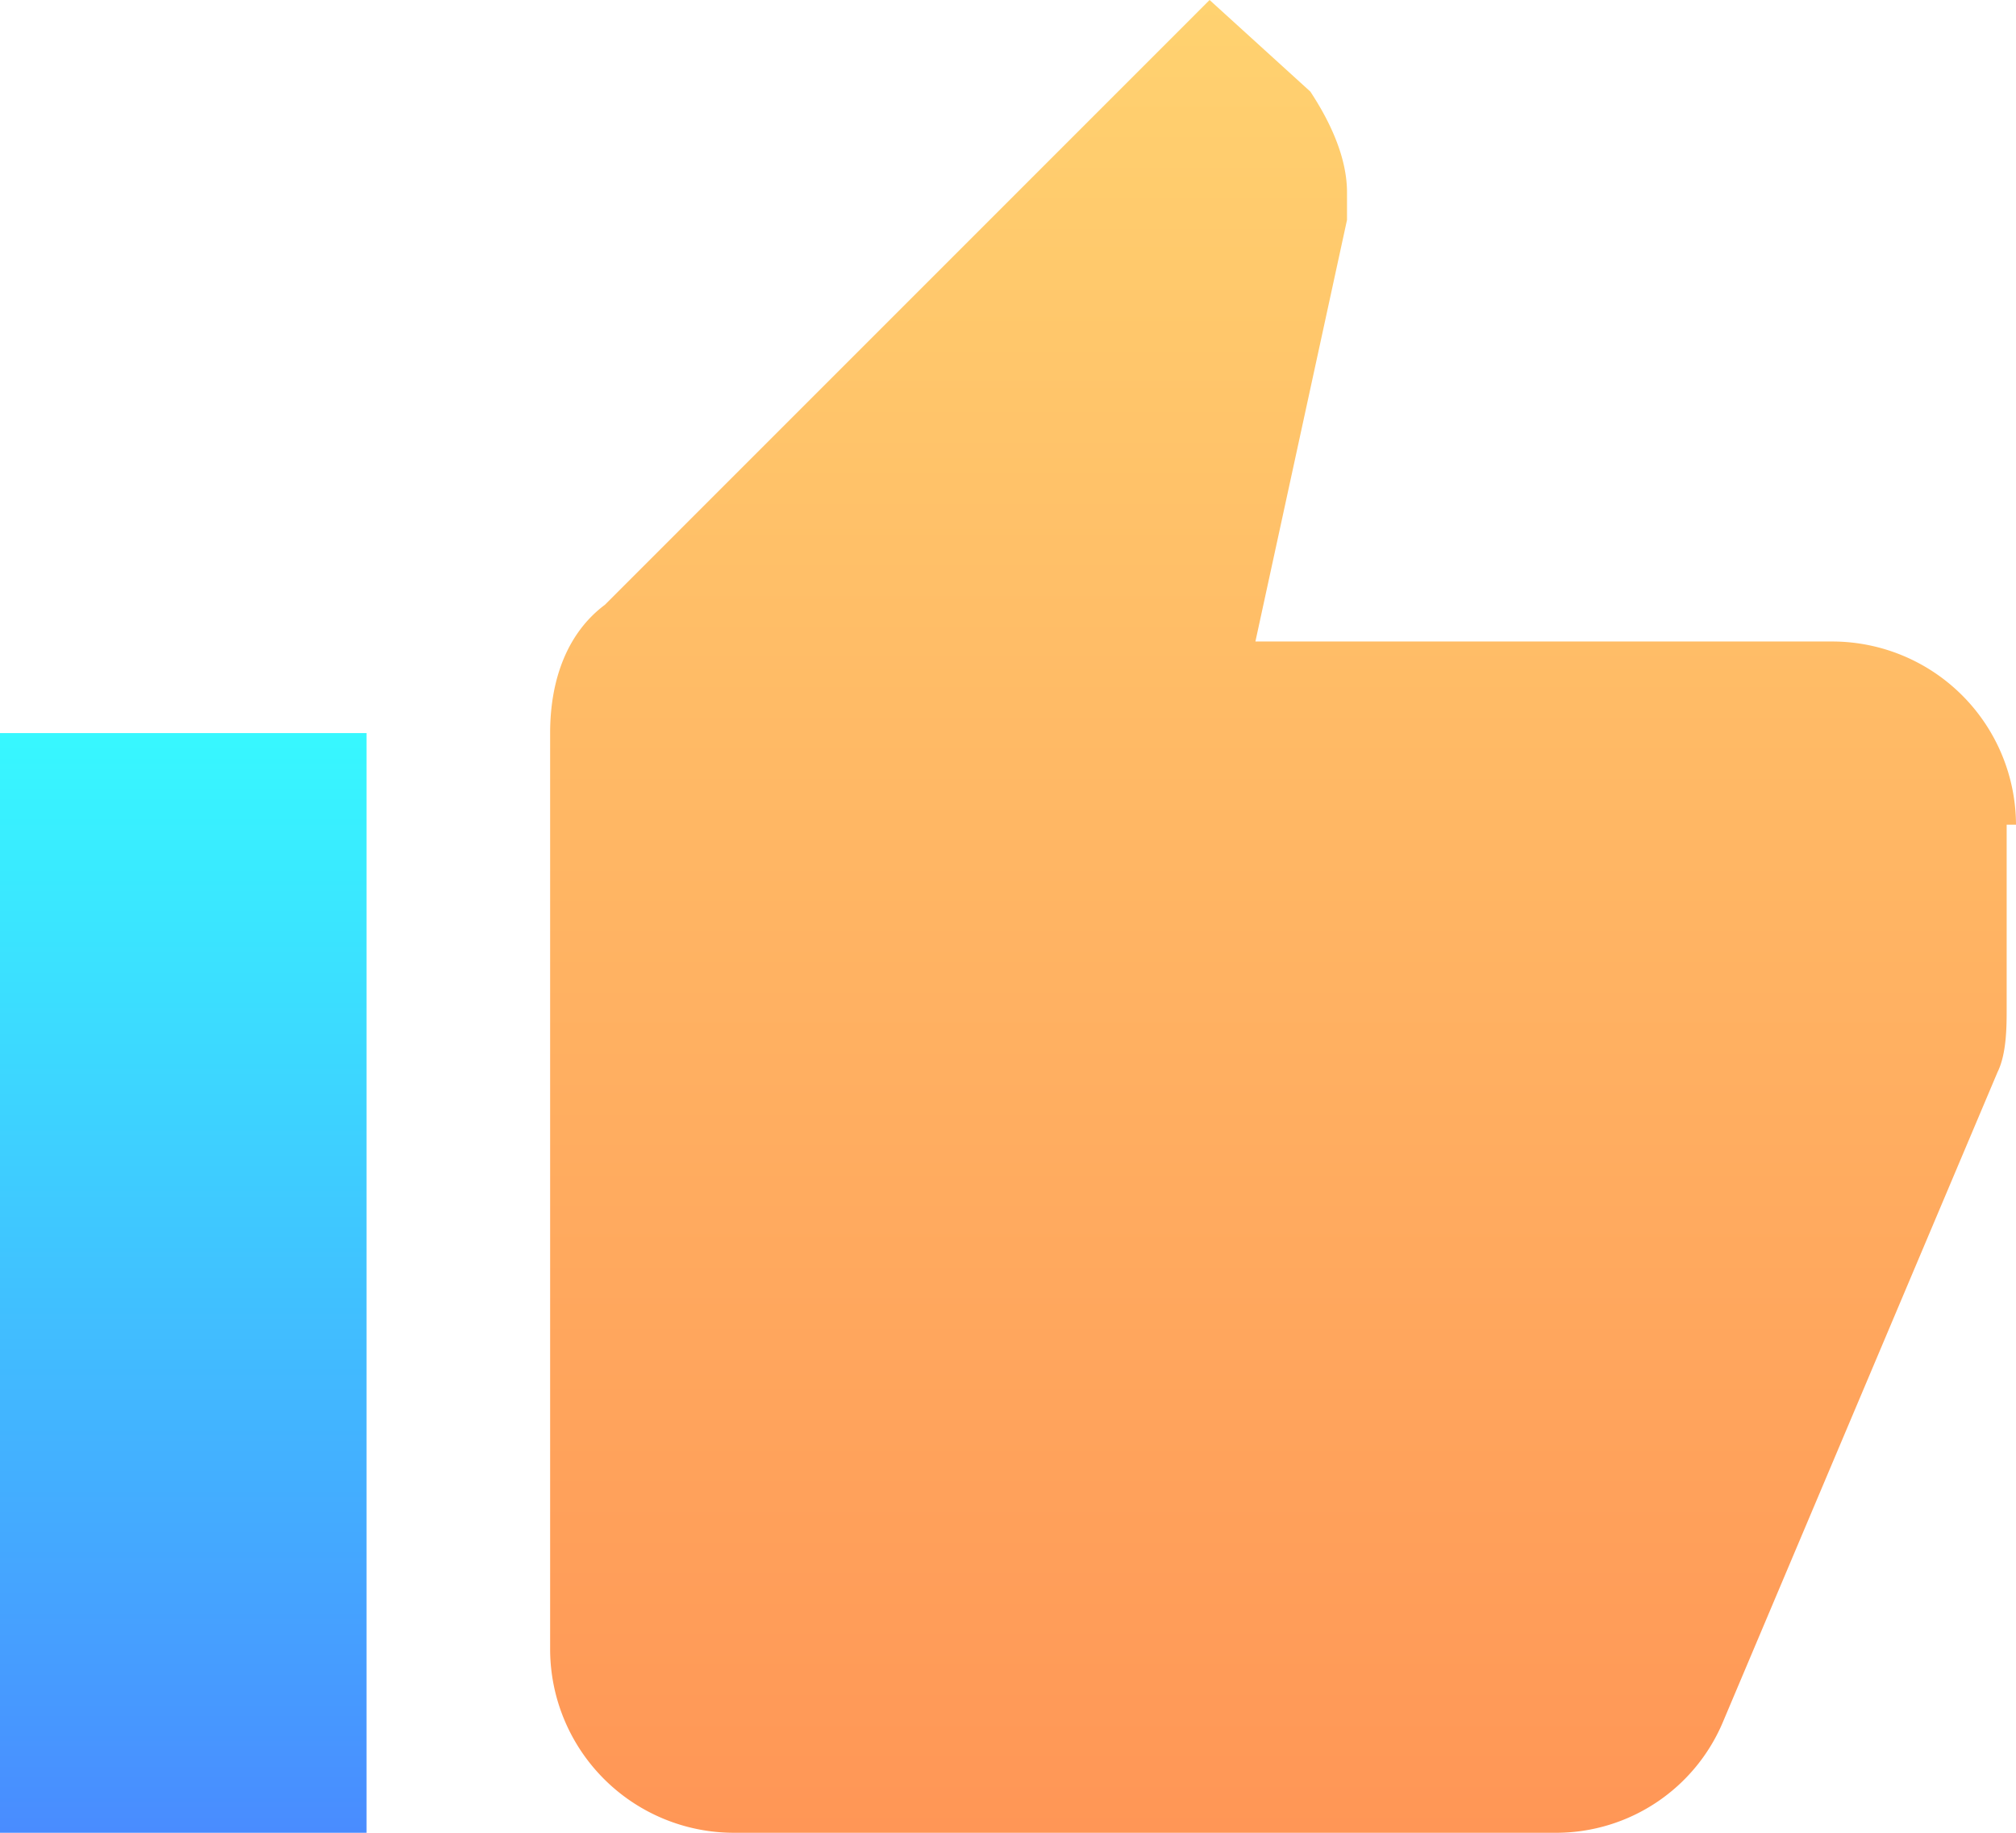 <svg xmlns="http://www.w3.org/2000/svg" xmlns:xlink="http://www.w3.org/1999/xlink" viewBox="0 0 326.15 296.5"><defs><style>.cls-1{fill:url(#linear-gradient);}.cls-2{fill:url(#linear-gradient-2);}</style><linearGradient id="linear-gradient" x1="29.65" y1="296.5" x2="29.65" y2="118.6" gradientUnits="userSpaceOnUse"><stop offset="0" stop-color="#498cff"/><stop offset="1" stop-color="#37f8ff"/></linearGradient><linearGradient id="linear-gradient-2" x1="207.55" y1="296.5" x2="207.55" gradientUnits="userSpaceOnUse"><stop offset="0" stop-color="#ff9656"/><stop offset="1" stop-color="#ffd270"/></linearGradient></defs><title>like</title><g id="Layer_2" data-name="Layer 2"><g id="Layer_1-2" data-name="Layer 1"><rect class="cls-1" y="118.6" width="59.3" height="177.9"/><path class="cls-2" d="M326.15,133.43a29.74,29.74,0,0,0-29.65-29.65H203.1l14.82-68.2V31.13c0-5.93-3-11.86-5.93-16.31L195.69,0,97.85,97.85C91.92,102.29,89,109.7,89,118.6V266.85A29.74,29.74,0,0,0,118.6,296.5H252a29.29,29.29,0,0,0,26.68-17.79l44.48-105.26c1.48-3,1.48-7.41,1.48-10.38V133.42h1.48Z"/></g></g></svg>
